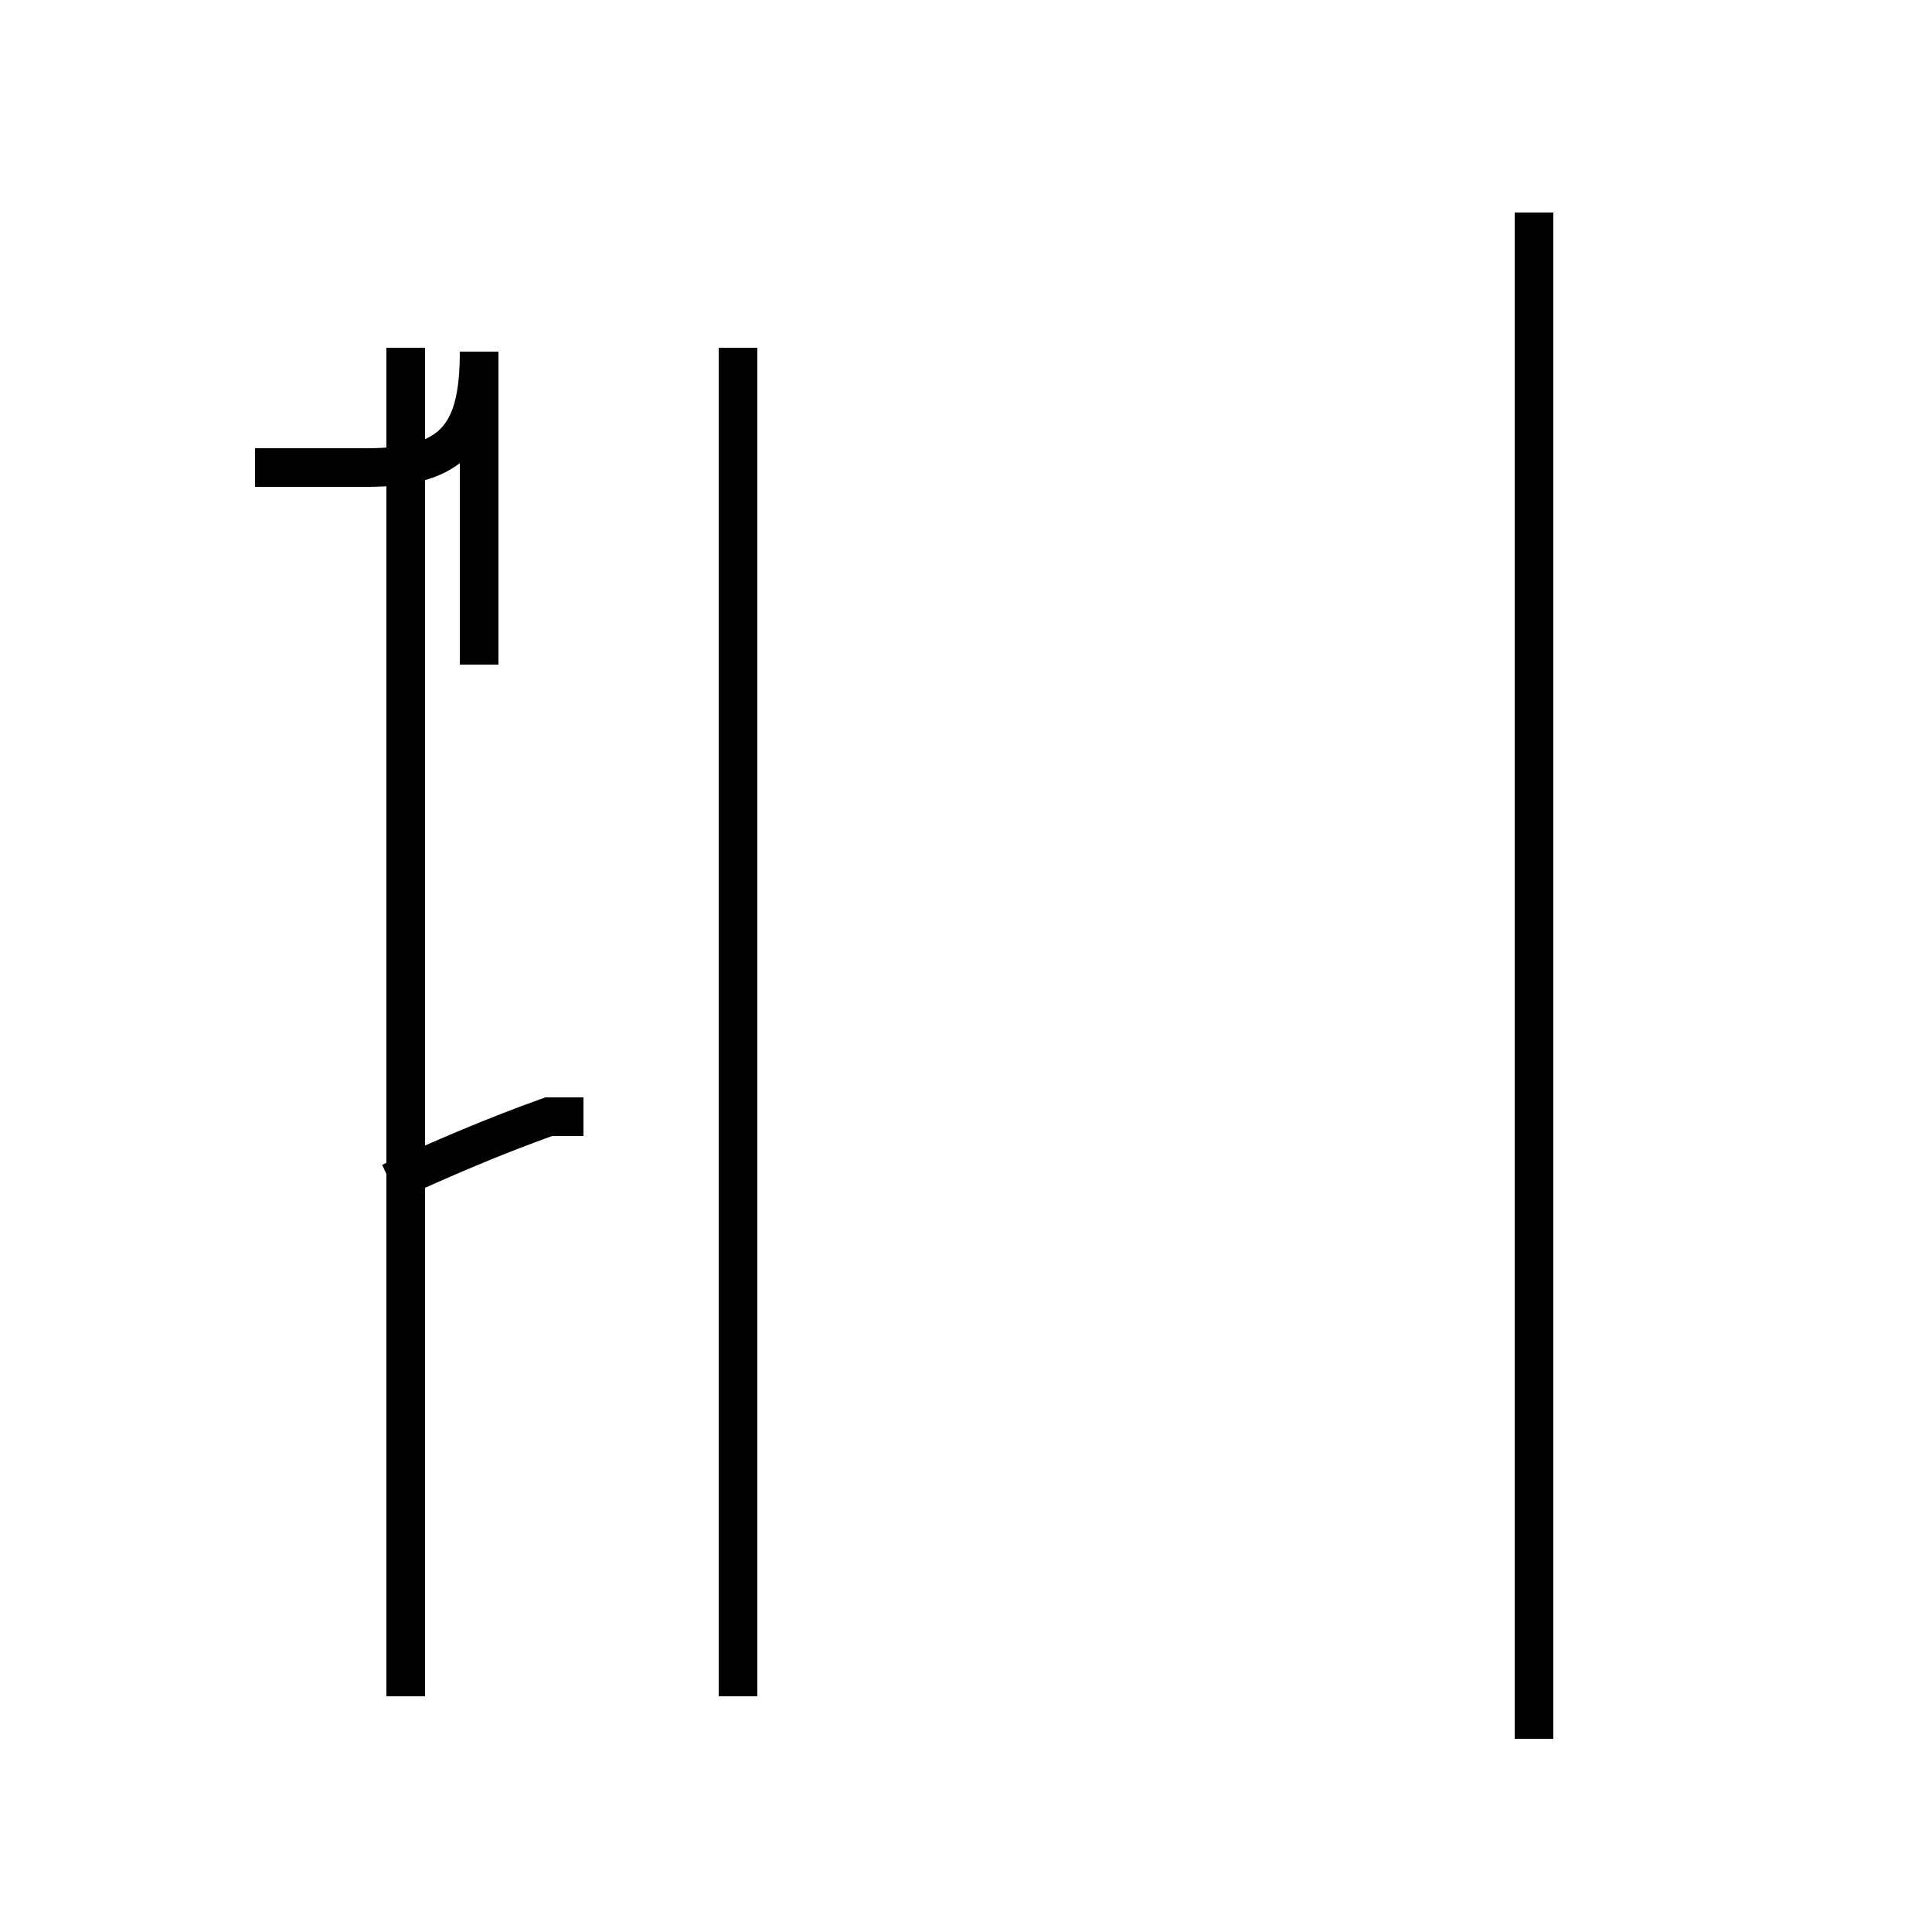 <?xml version='1.0' encoding='utf8'?>
<svg viewBox="0.0 -44.0 50.0 50.0" version="1.1" xmlns="http://www.w3.org/2000/svg">
<rect x="0.0" y="-44.0" width="50.0" height="50.0" fill="#808080" stroke="none"/>
<rect x="-1000" y="-1000" width="2000" height="2000" stroke="white" fill="white"/>
<g style="fill:none; stroke:#000000;  stroke-width:1">
<path d="M 10.5 0.1 L 10.5 35.0 M 12.4 26.8 L 12.4 34.9 C 12.4 32.8 11.8 31.9 9.5 31.9 L 6.6 31.9 M 10.1 13.4 C 11.4 14.0 12.8 14.6 14.2 15.1 L 15.1 15.1 M 19.1 0.1 L 19.1 35.0 M 39.7 -1.0 L 39.7 38.5 " transform="scale(1, -1)" />
</g>
</svg>
